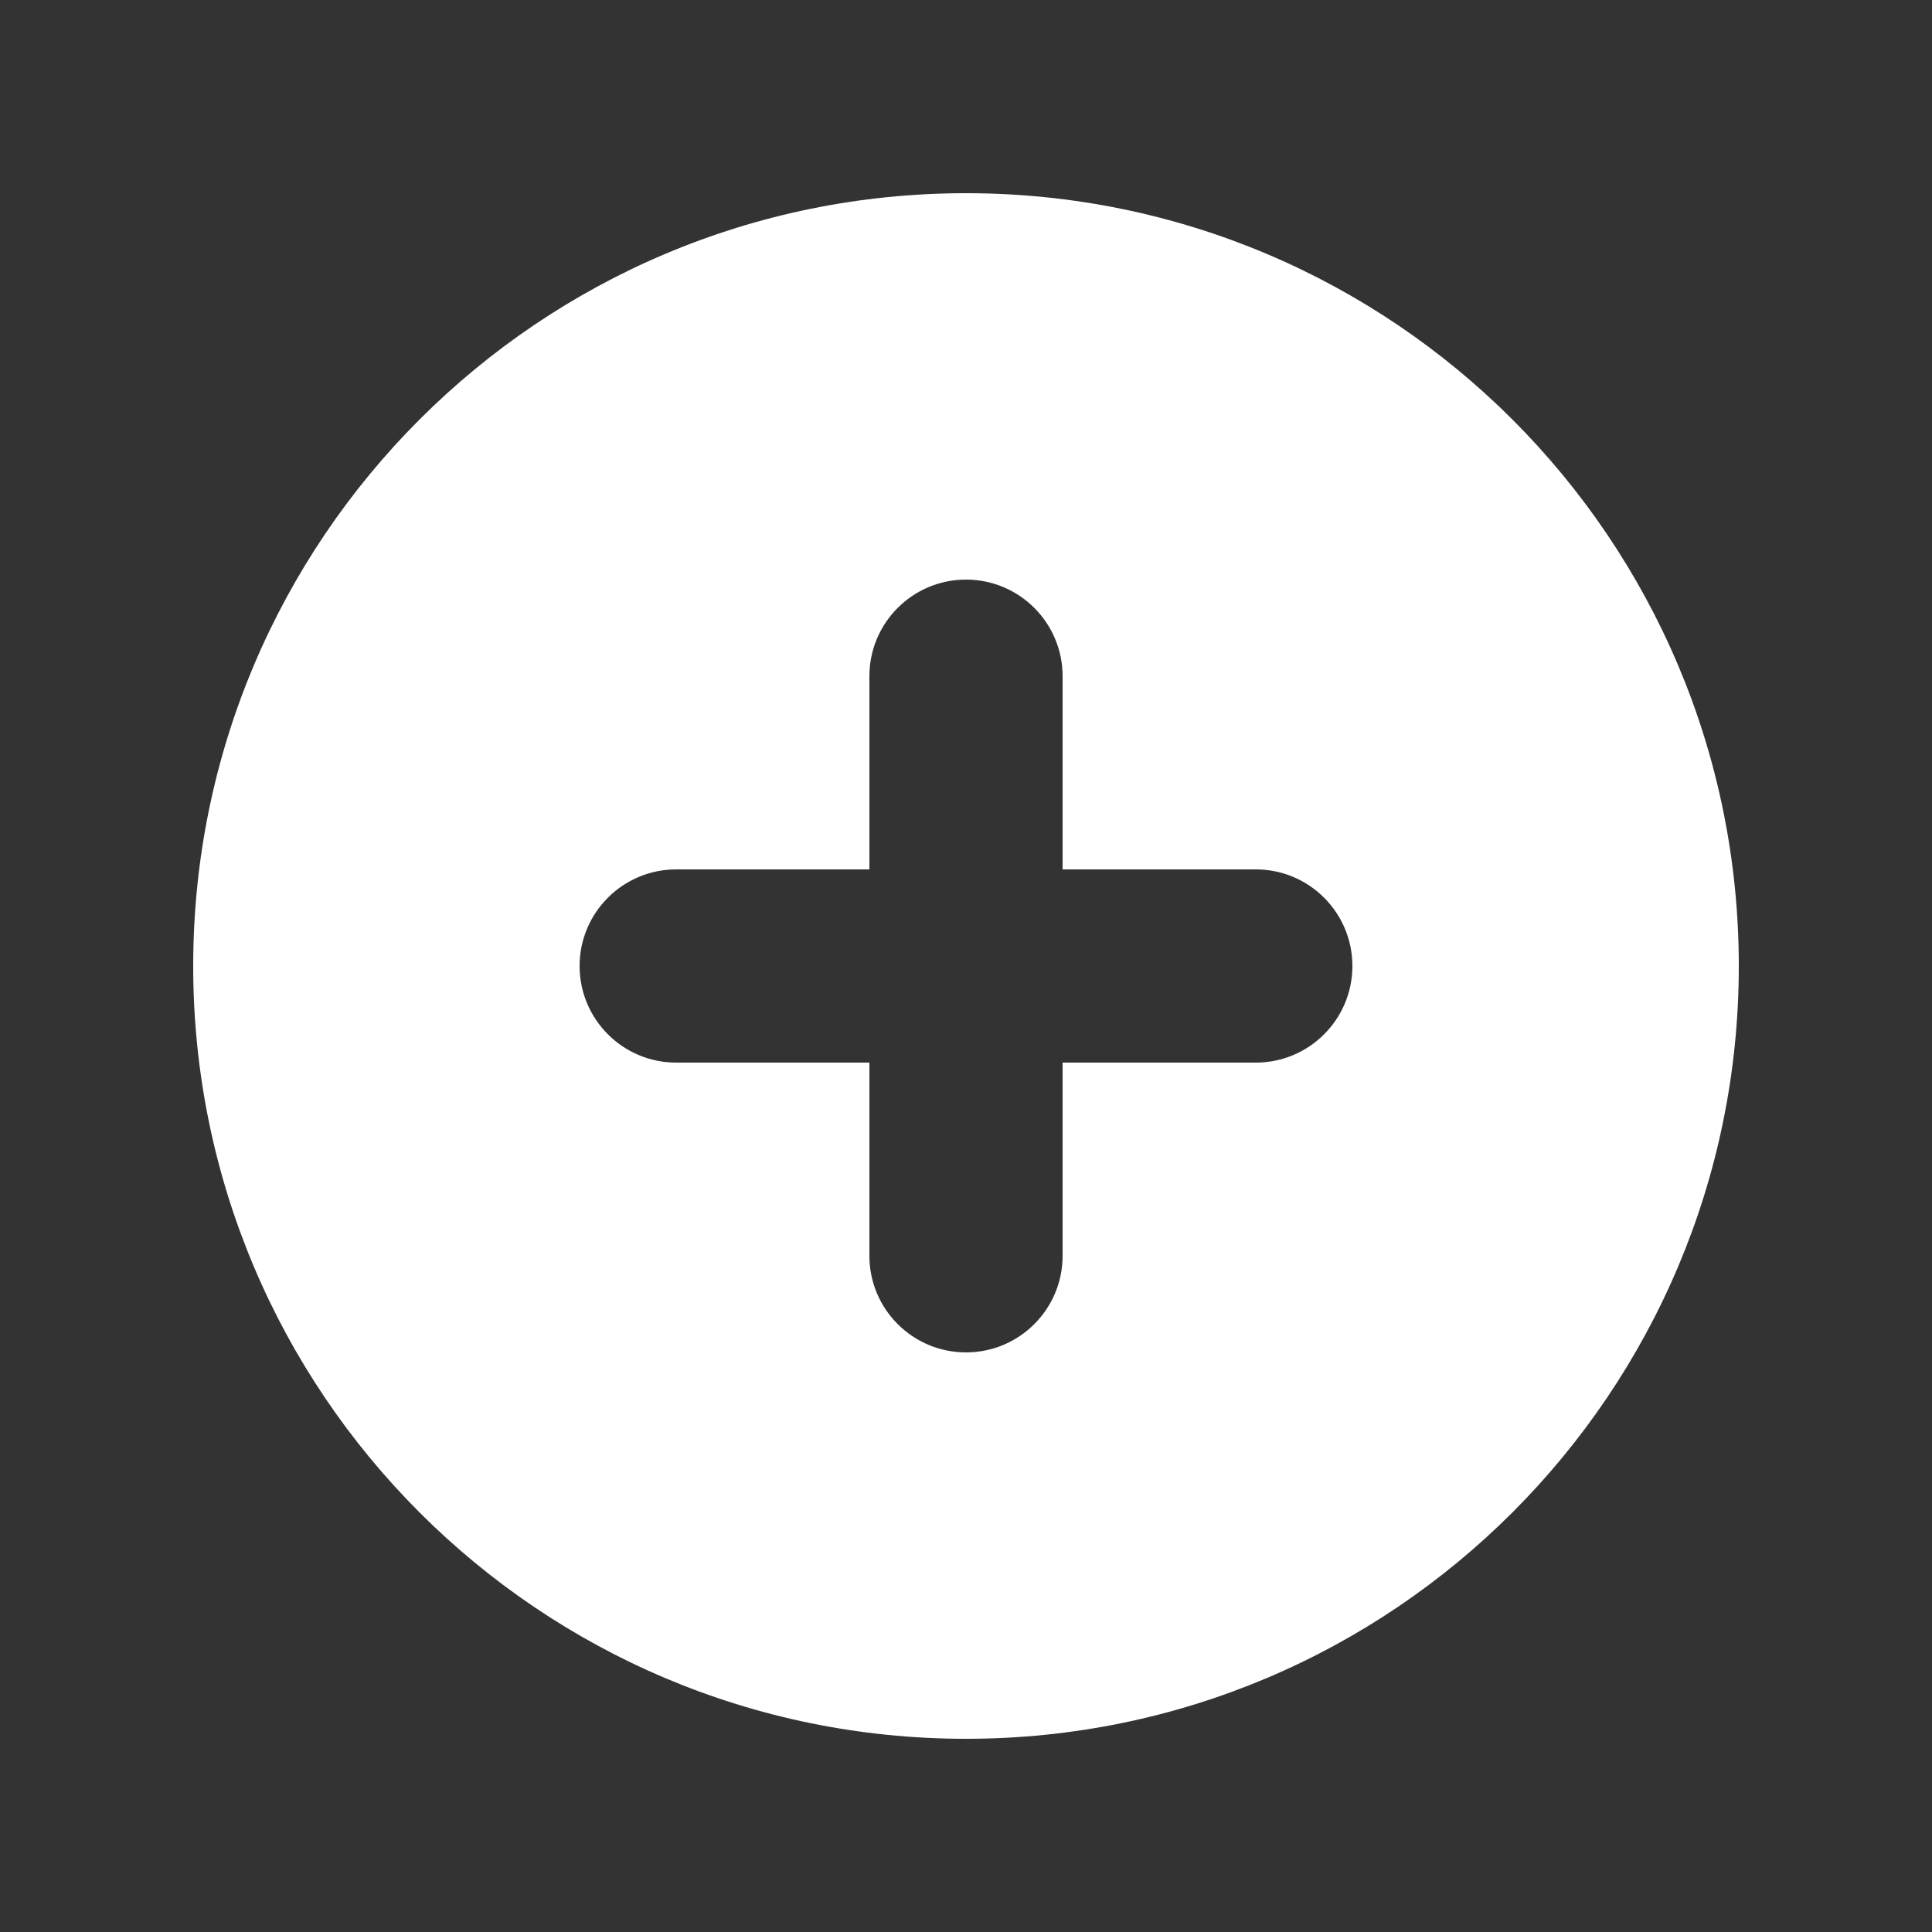 <svg width="18" height="18" viewBox="0 0 18 18" fill="none" xmlns="http://www.w3.org/2000/svg">
<rect x="0" y="0" width="18" height="18" fill="#333333" stroke="none"/>
<g id="icon/filled/plus_circle">
<path id="icon" fill-rule="evenodd" clip-rule="evenodd" d="M9 16.2C12.976 16.2 16.2 12.976 16.2 9C16.2 5.023 12.976 1.8 9 1.8C5.023 1.8 1.8 5.023 1.8 9C1.8 12.976 5.023 16.2 9 16.2ZM9.9 6.3C9.9 5.803 9.497 5.4 9 5.4C8.503 5.4 8.1 5.803 8.1 6.3V8.1H6.3C5.803 8.1 5.4 8.503 5.4 9C5.4 9.497 5.803 9.9 6.3 9.9H8.1V11.7C8.1 12.197 8.503 12.6 9 12.6C9.497 12.6 9.9 12.197 9.9 11.7V9.9H11.7C12.197 9.9 12.6 9.497 12.6 9C12.6 8.503 12.197 8.1 11.7 8.1H9.9V6.3Z" fill="#fff"/>
</g>
</svg>

